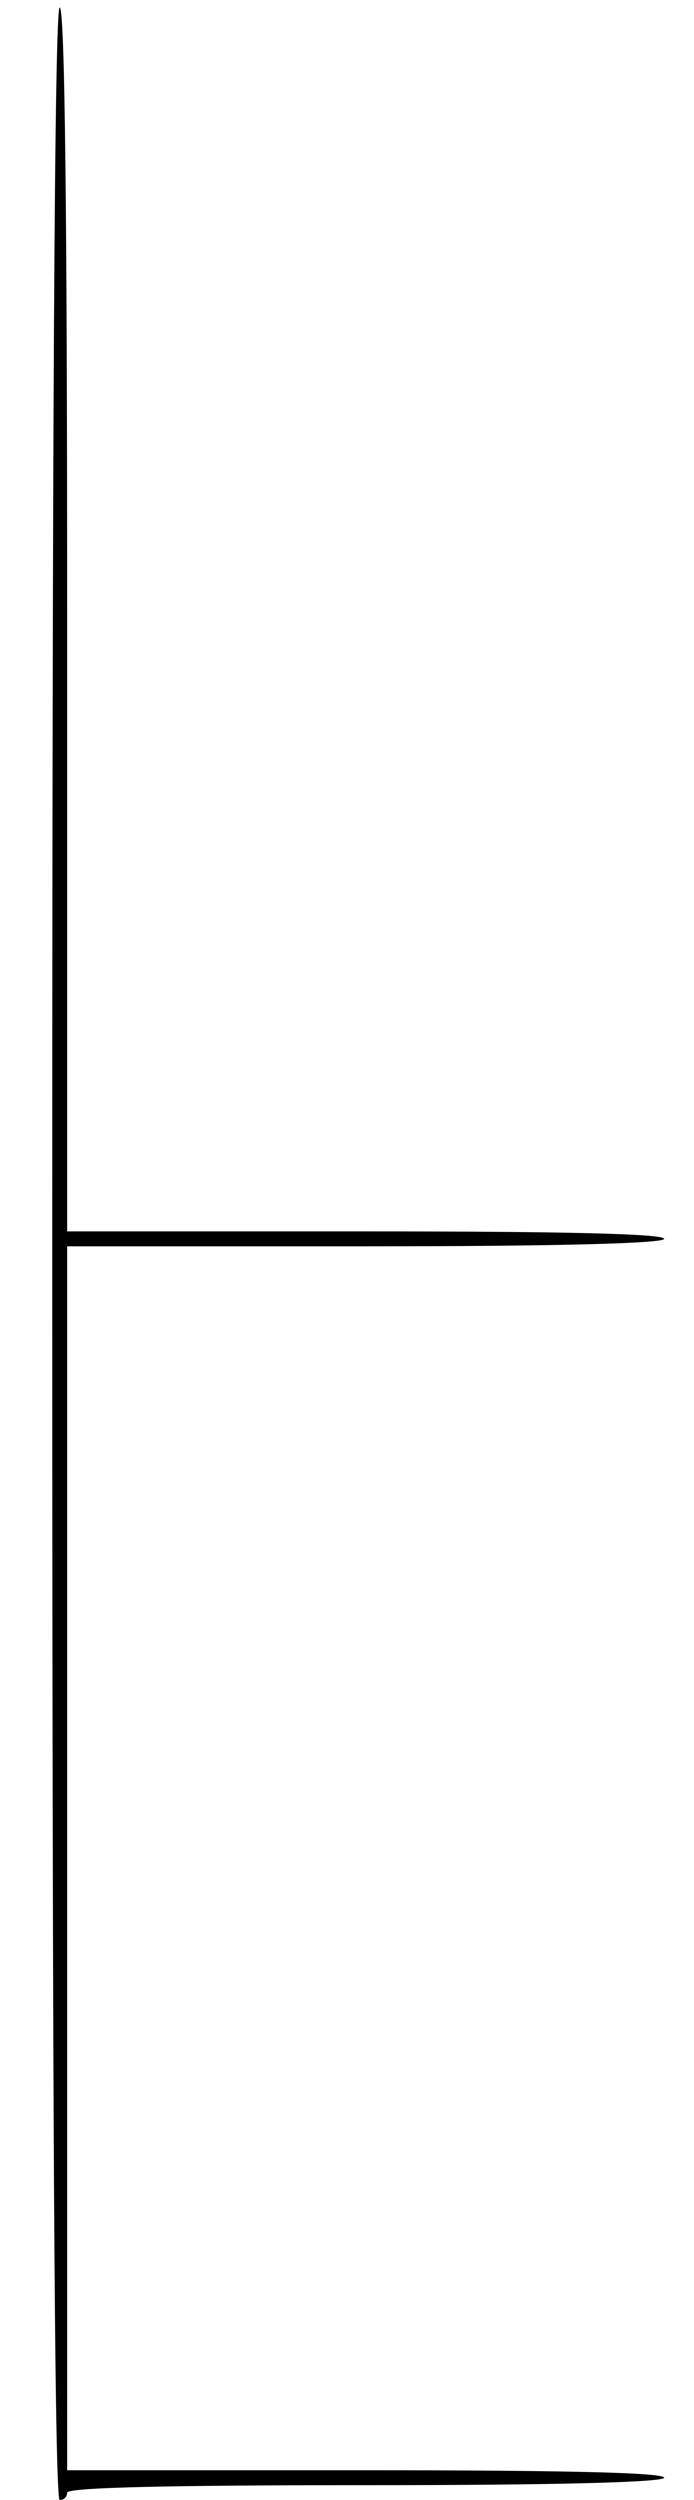<svg version="1.0" xmlns="http://www.w3.org/2000/svg"
 width="93pt" height="335pt" viewBox="0 0 93 335"
 preserveAspectRatio="xMidYMid meet">
	<g transform="translate(0,335) scale(0.1,-0.1)"
	fill="#000000" stroke="none">
		<path d="M70 1670 c0 -1107 3 -1670 10 -1670 6 0 10 5 10 10 0 7 140 10 400
		10 260 0 400 4 400 10 0 7 -140 10 -400 10 l-400 0 0 820 0 820 400 0 c260 0
		400 4 400 10 0 7 -140 10 -400 10 l-400 0 0 820 c0 540 -3 820 -10 820 -7 0
		-10 -563 -10 -1670z"/>
	</g>
</svg>
